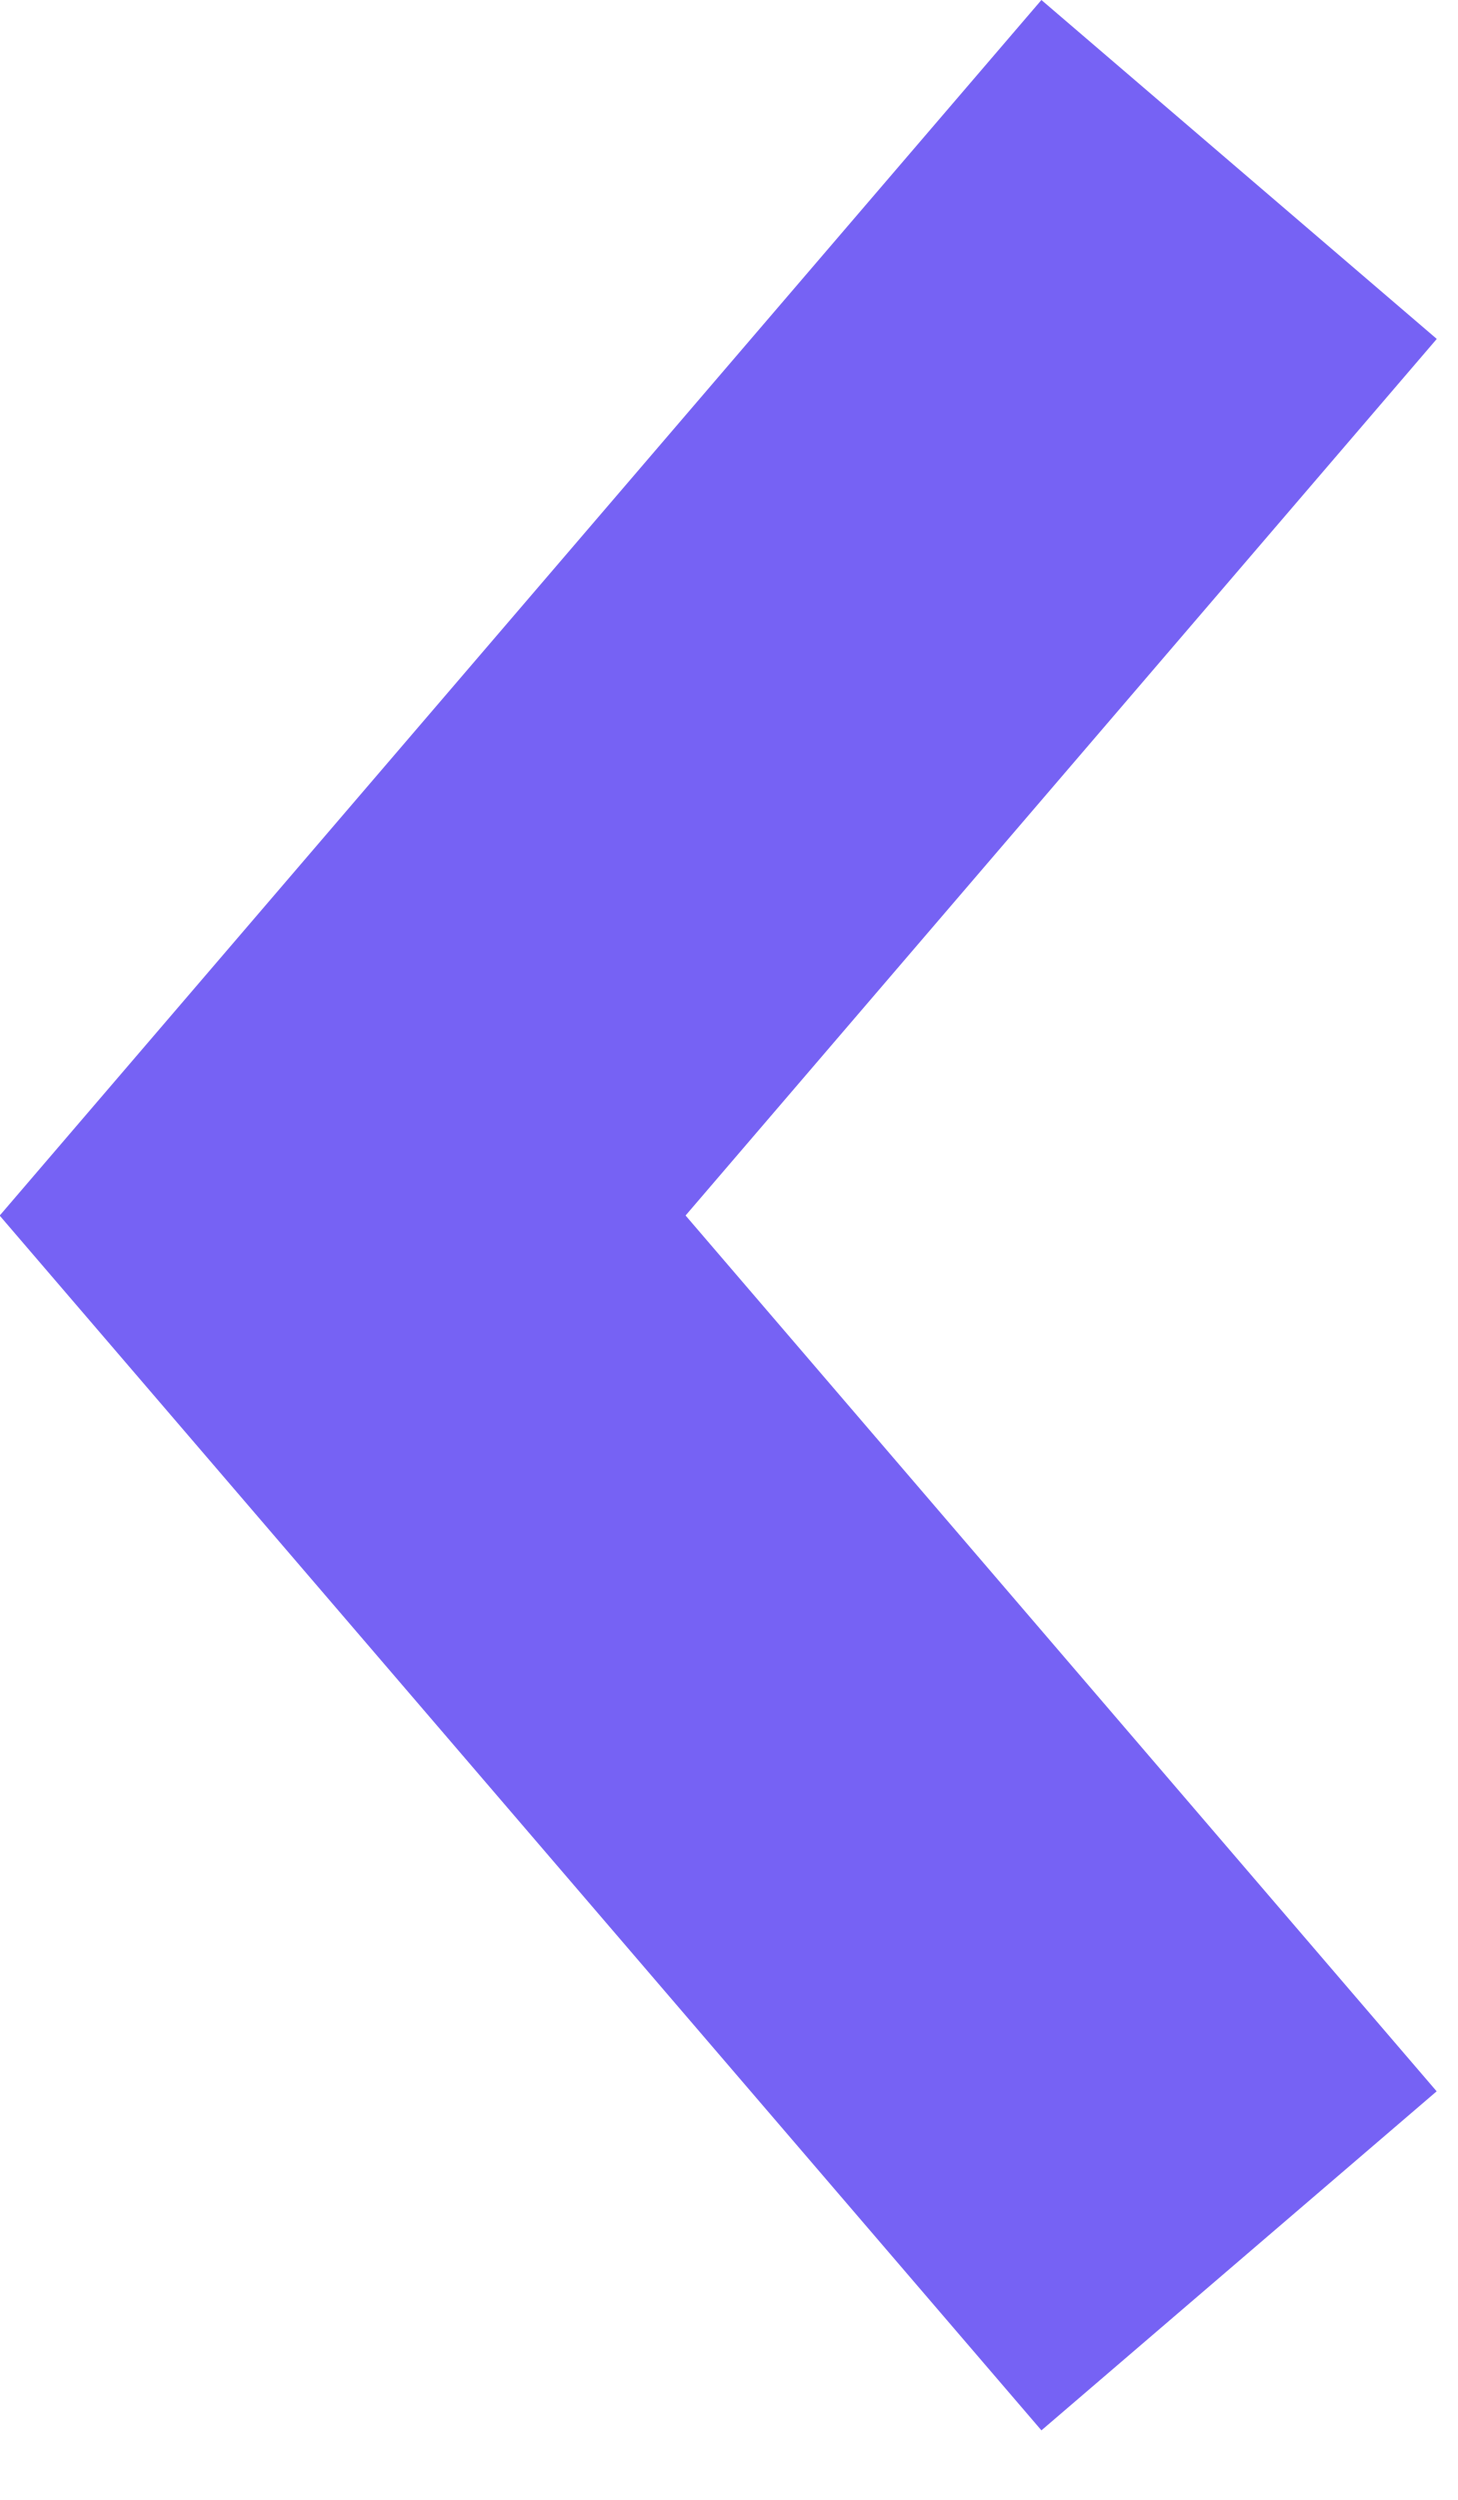 <svg width="14" height="24" viewBox="0 0 14 24" fill="none" xmlns="http://www.w3.org/2000/svg">
<line x1="11.898" y1="1.627" x2="1.898" y2="13.294" stroke="#7662F4" stroke-width="5"/>
<line y1="-2.5" x2="15.366" y2="-2.5" transform="matrix(-0.651 -0.759 -0.759 0.651 10 23.333)" stroke="#7662F4" stroke-width="5"/>
</svg>
